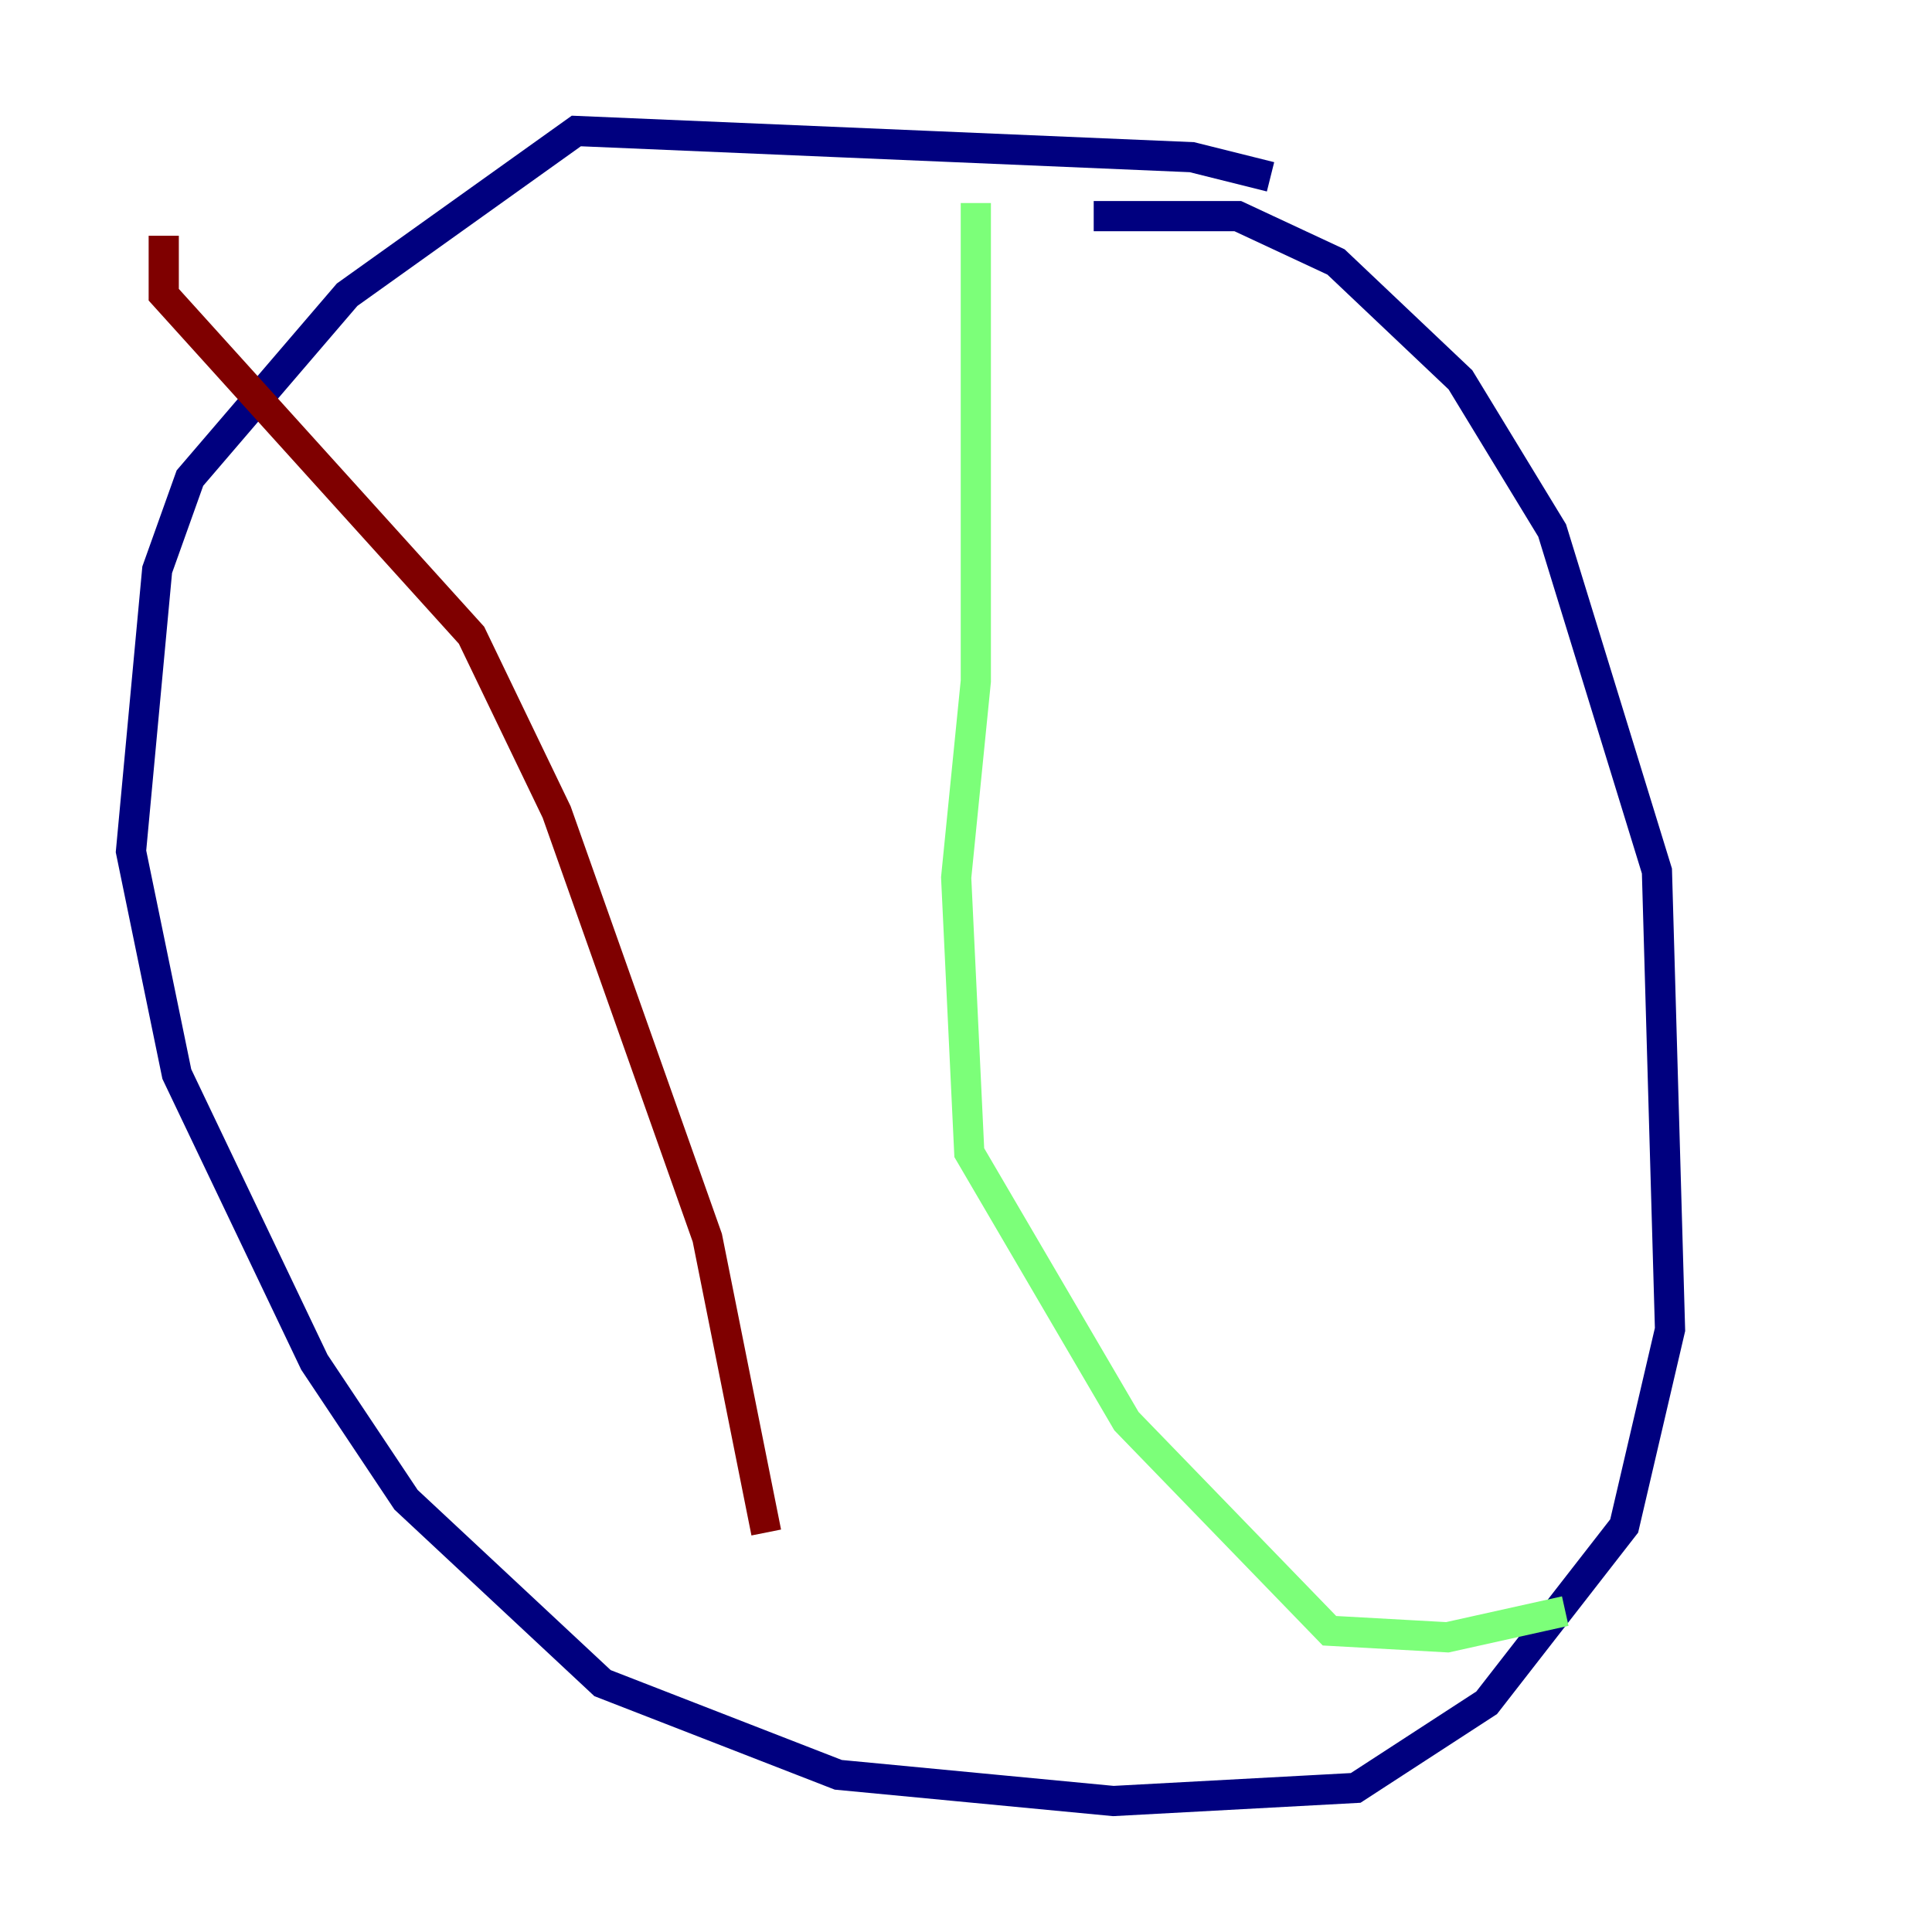 <?xml version="1.0" encoding="utf-8" ?>
<svg baseProfile="tiny" height="128" version="1.2" viewBox="0,0,128,128" width="128" xmlns="http://www.w3.org/2000/svg" xmlns:ev="http://www.w3.org/2001/xml-events" xmlns:xlink="http://www.w3.org/1999/xlink"><defs /><polyline fill="none" points="84.176,11.715 78.969,10.414 38.183,8.678 22.997,19.525 12.583,31.675 10.414,37.749 8.678,56.407 11.715,71.159 20.827,90.251 26.902,99.363 39.919,111.512 55.539,117.586 73.763,119.322 89.817,118.454 98.495,112.814 107.607,101.098 110.644,88.081 109.776,57.709 102.834,35.146 96.759,25.166 88.515,17.356 82.007,14.319 72.461,14.319" stroke="#00007f" stroke-width="2" /><polyline fill="none" points="64.651,13.451 64.651,45.125 63.349,58.142 64.217,76.366 74.63,94.156 88.081,108.041 95.891,108.475 103.702,106.739" stroke="#7cff79" stroke-width="2" /><polyline fill="none" points="10.848,15.62 10.848,19.525 31.241,42.088 36.881,53.803 46.861,82.007 50.766,101.532" stroke="#7f0000" stroke-width="2" /></svg>